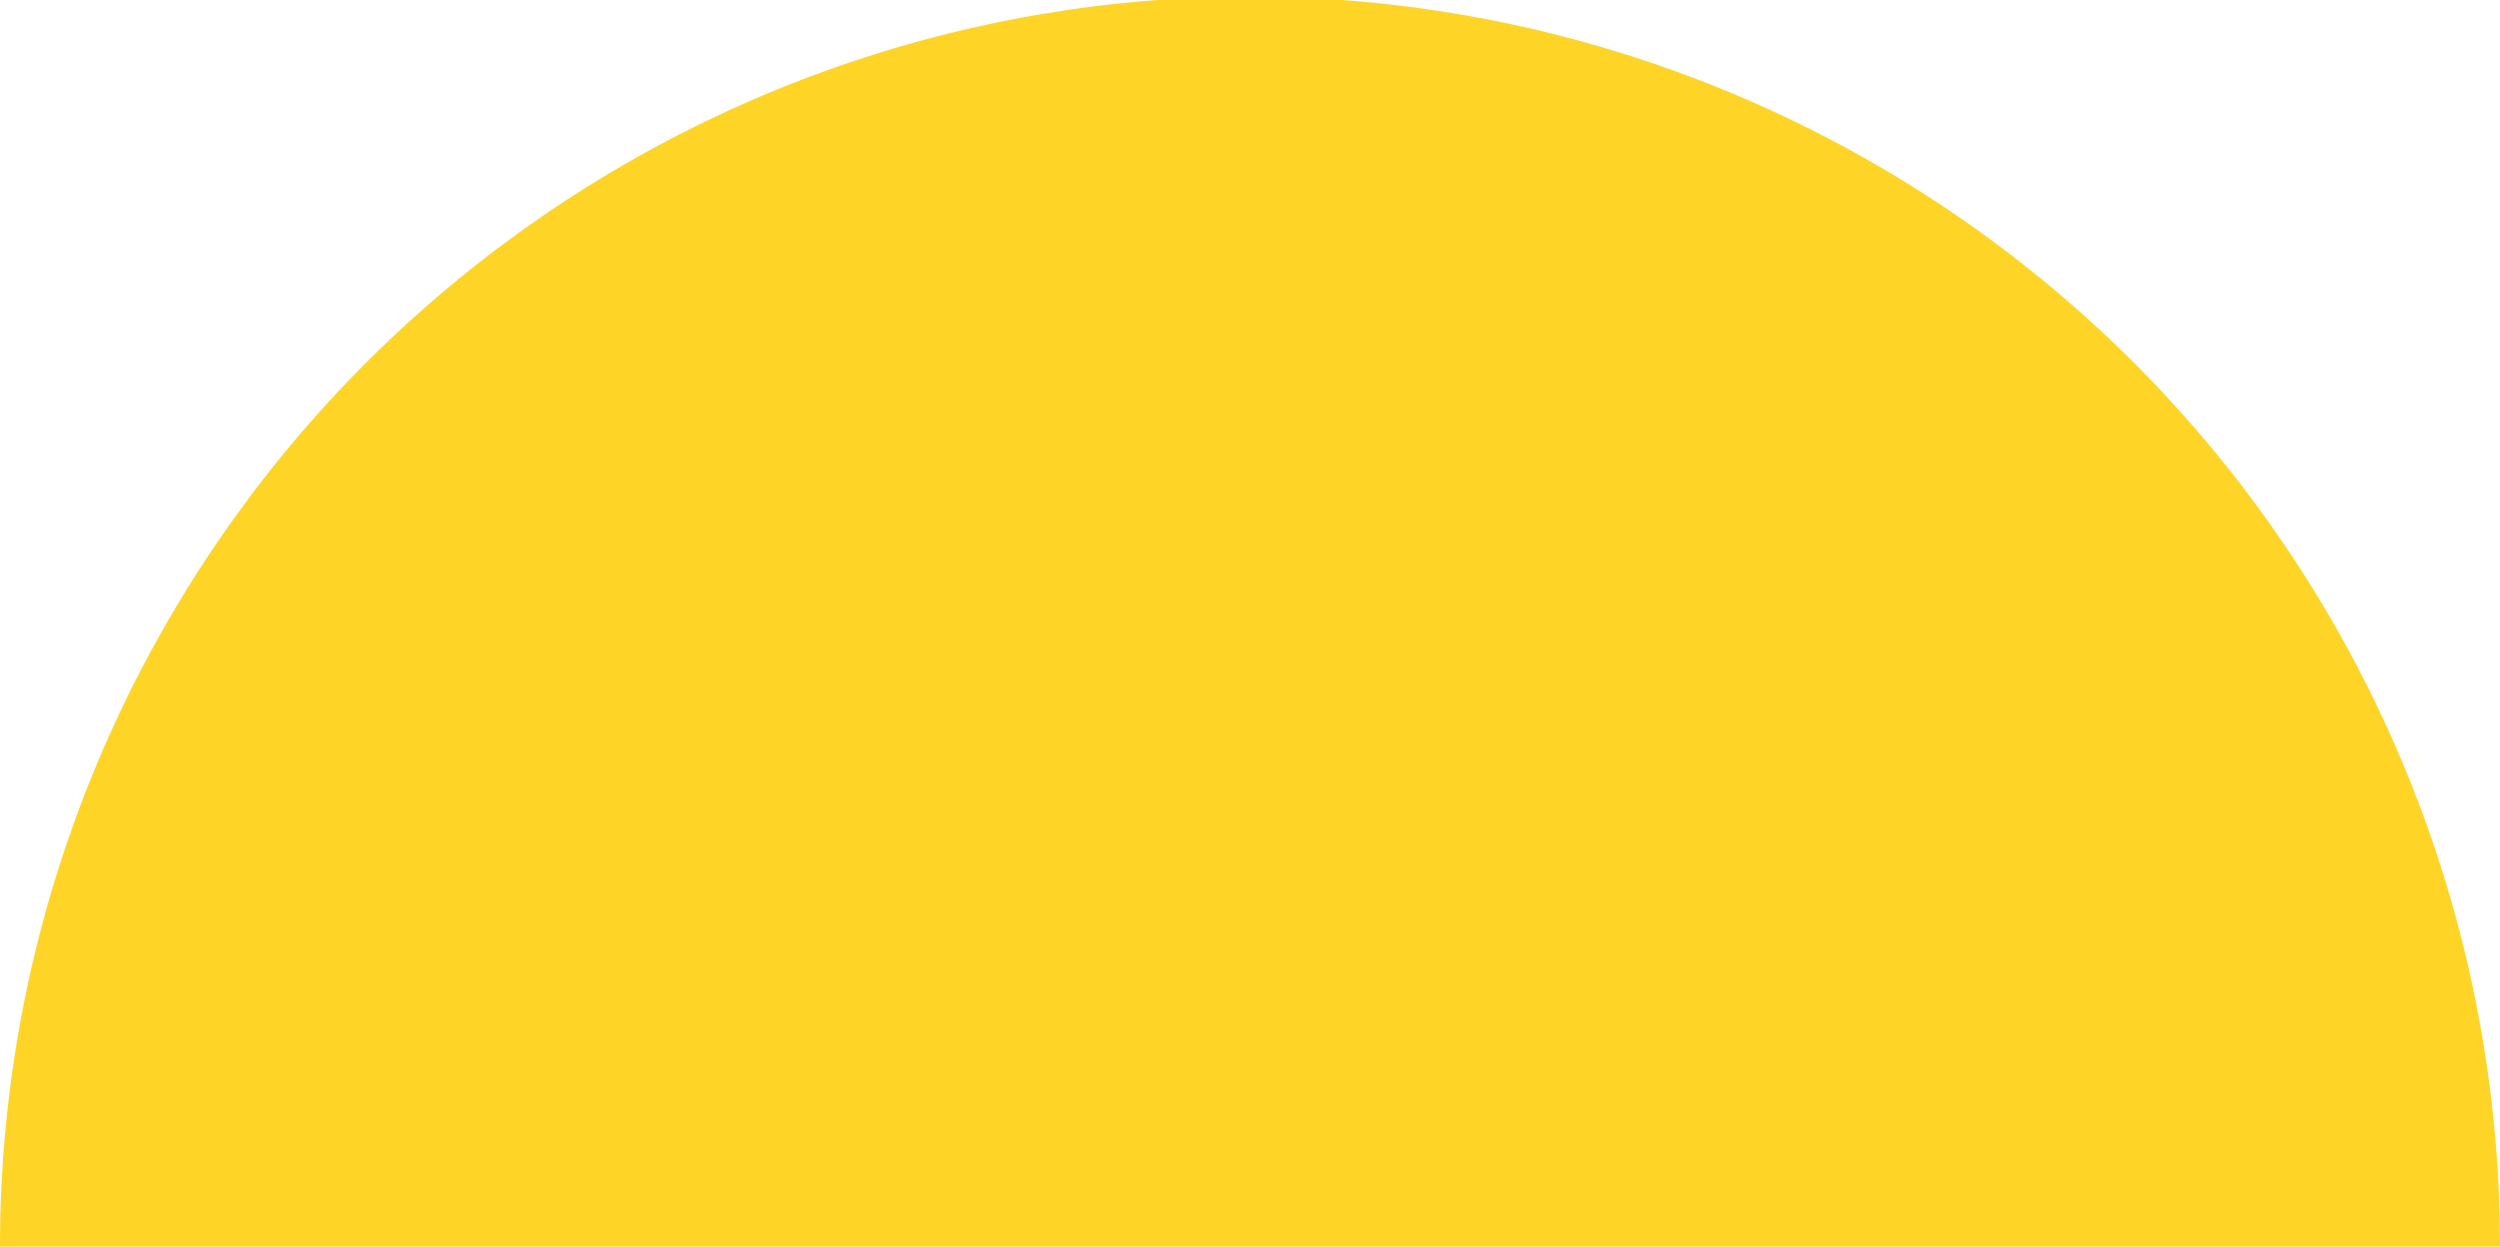 <svg id="Layer_1" data-name="Layer 1" xmlns="http://www.w3.org/2000/svg" viewBox="0 0 252.58 125.98"><defs><style>.cls-1{fill:#fed426;}</style></defs><title>layer6</title><path id="sun" class="cls-1" d="M588.83,658a126.29,126.29,0,0,0-252.58,0H588.83Z" transform="translate(-336.25 -532.05)"/></svg>
